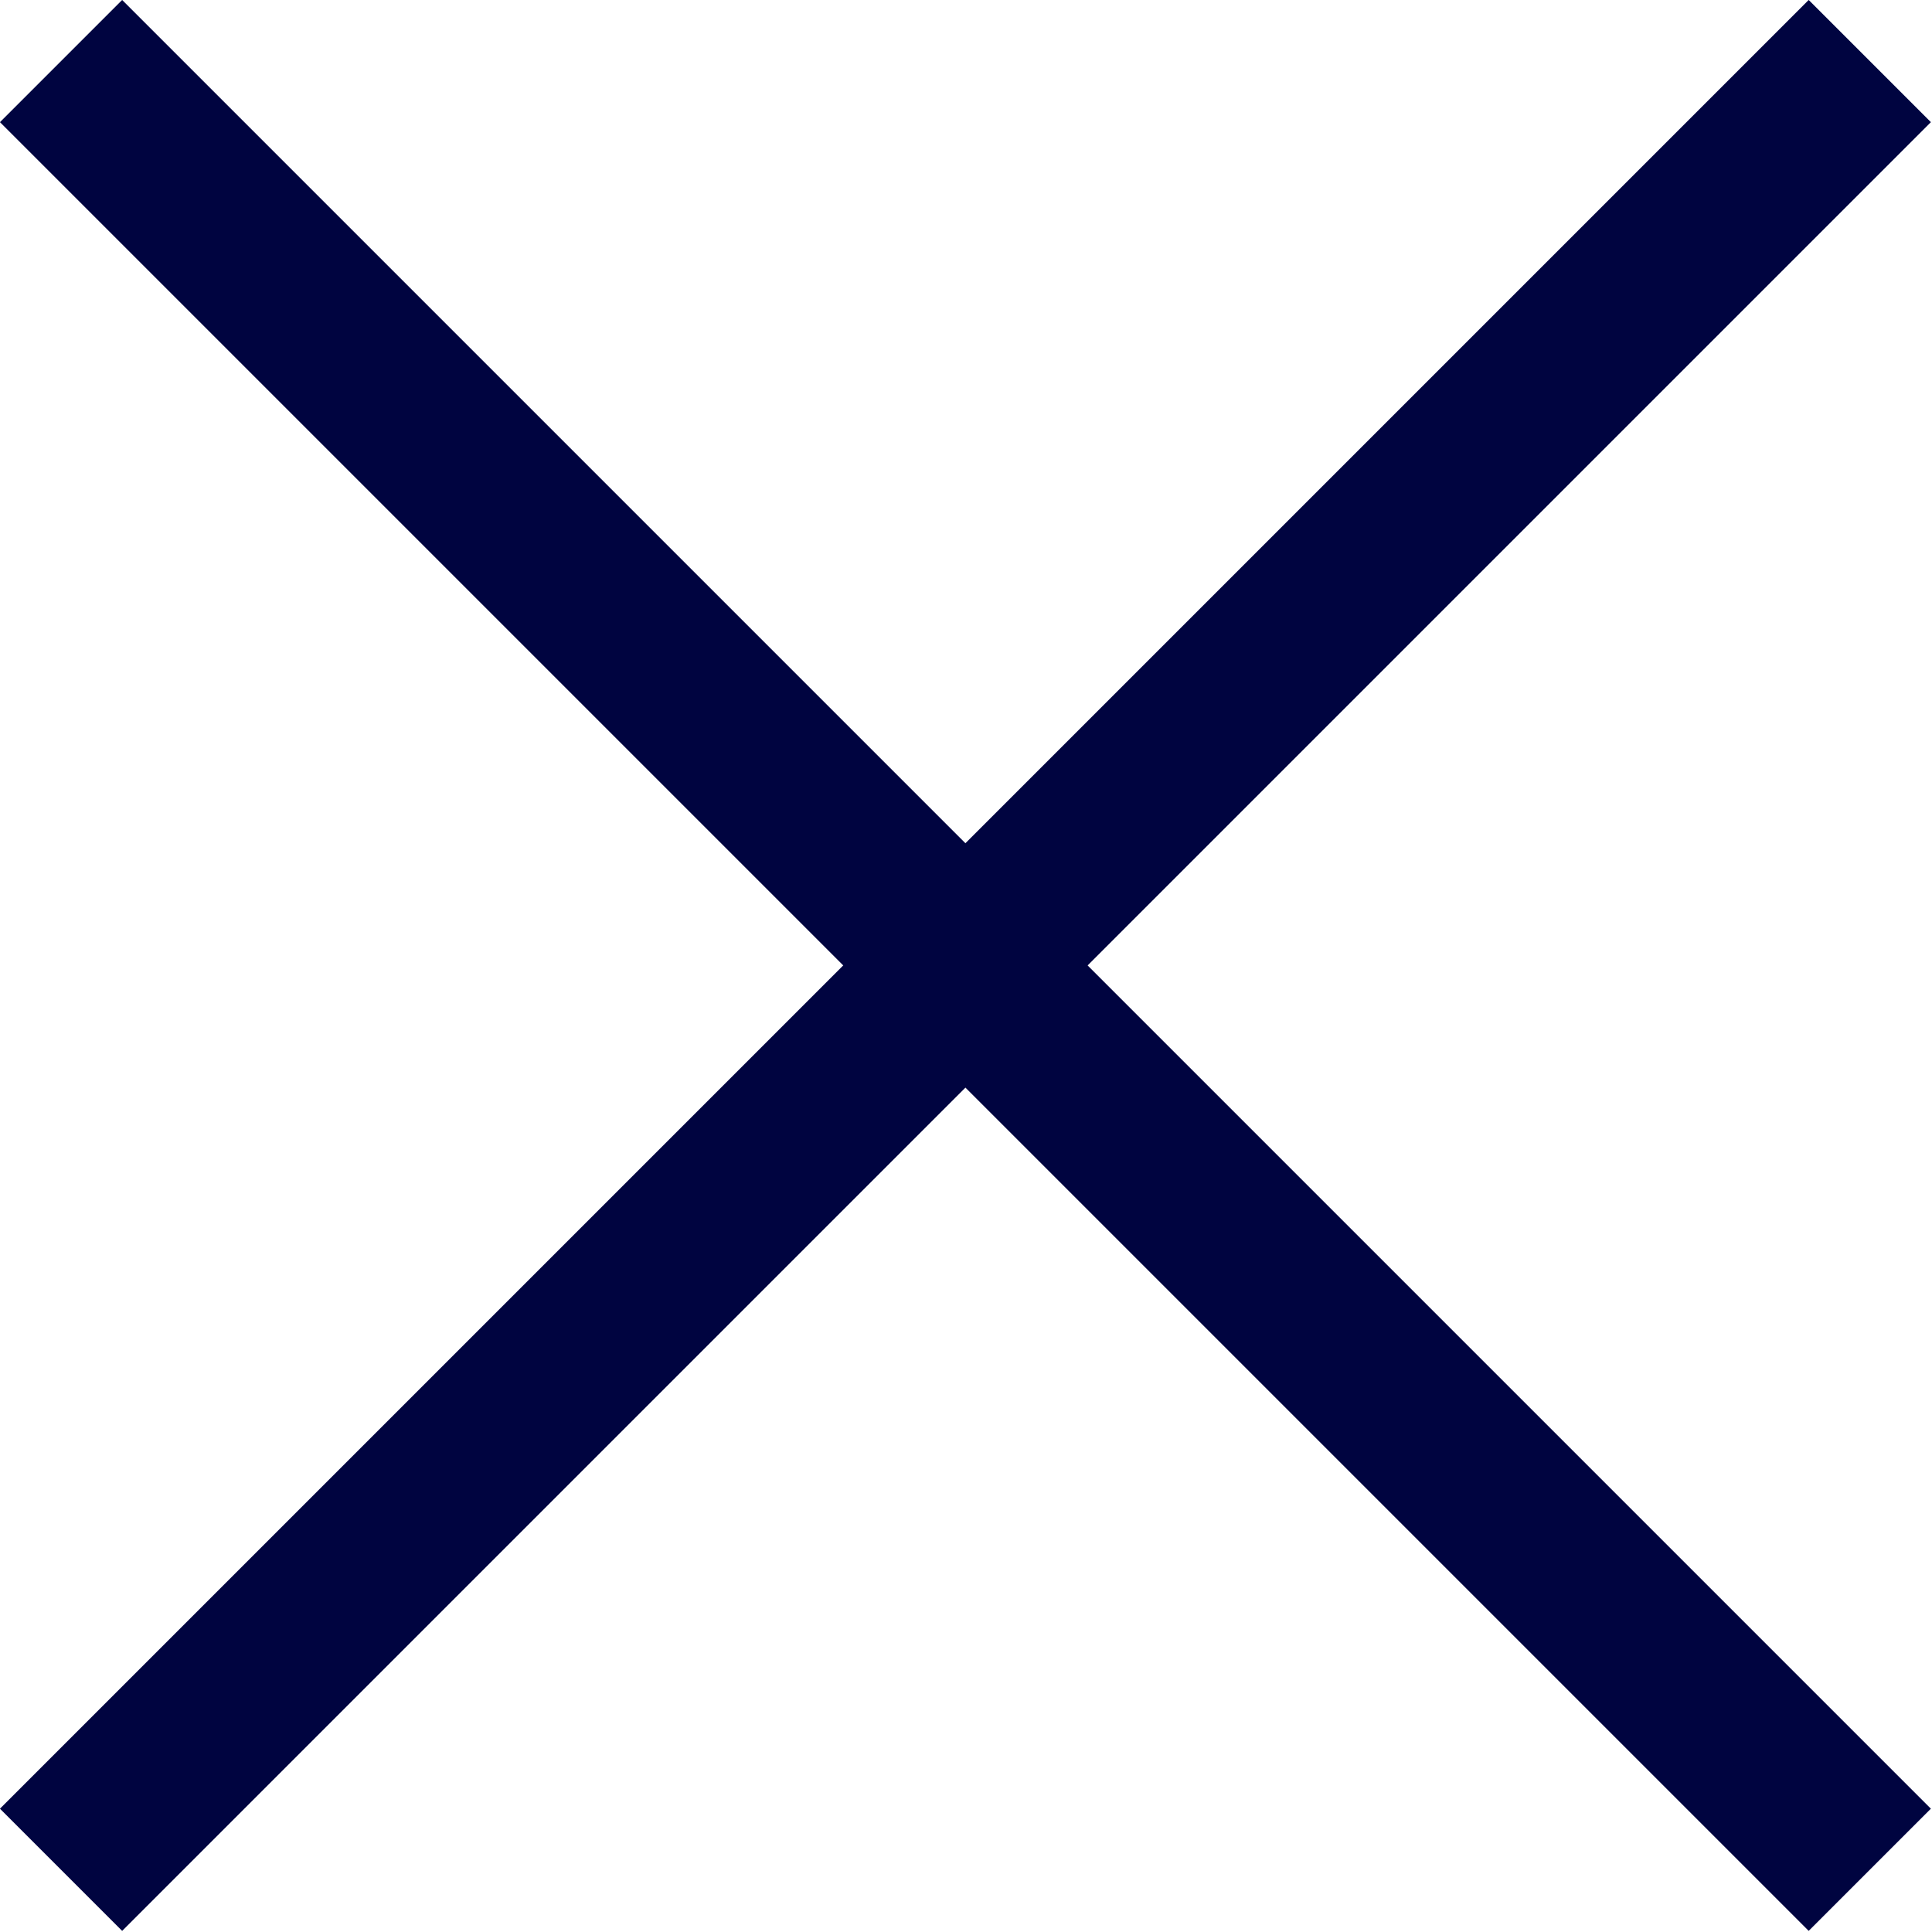 <?xml version="1.0" encoding="UTF-8"?><svg id="a" xmlns="http://www.w3.org/2000/svg" viewBox="0 0 16.77 16.77"><defs><style>.b{fill:none;stroke:#000440;stroke-miterlimit:10;stroke-width:1.5px;}</style></defs><line class="b" x1="16.23" y1=".53" x2=".53" y2="16.23"/><line class="b" x1=".53" y1=".53" x2="16.23" y2="16.23"/></svg>